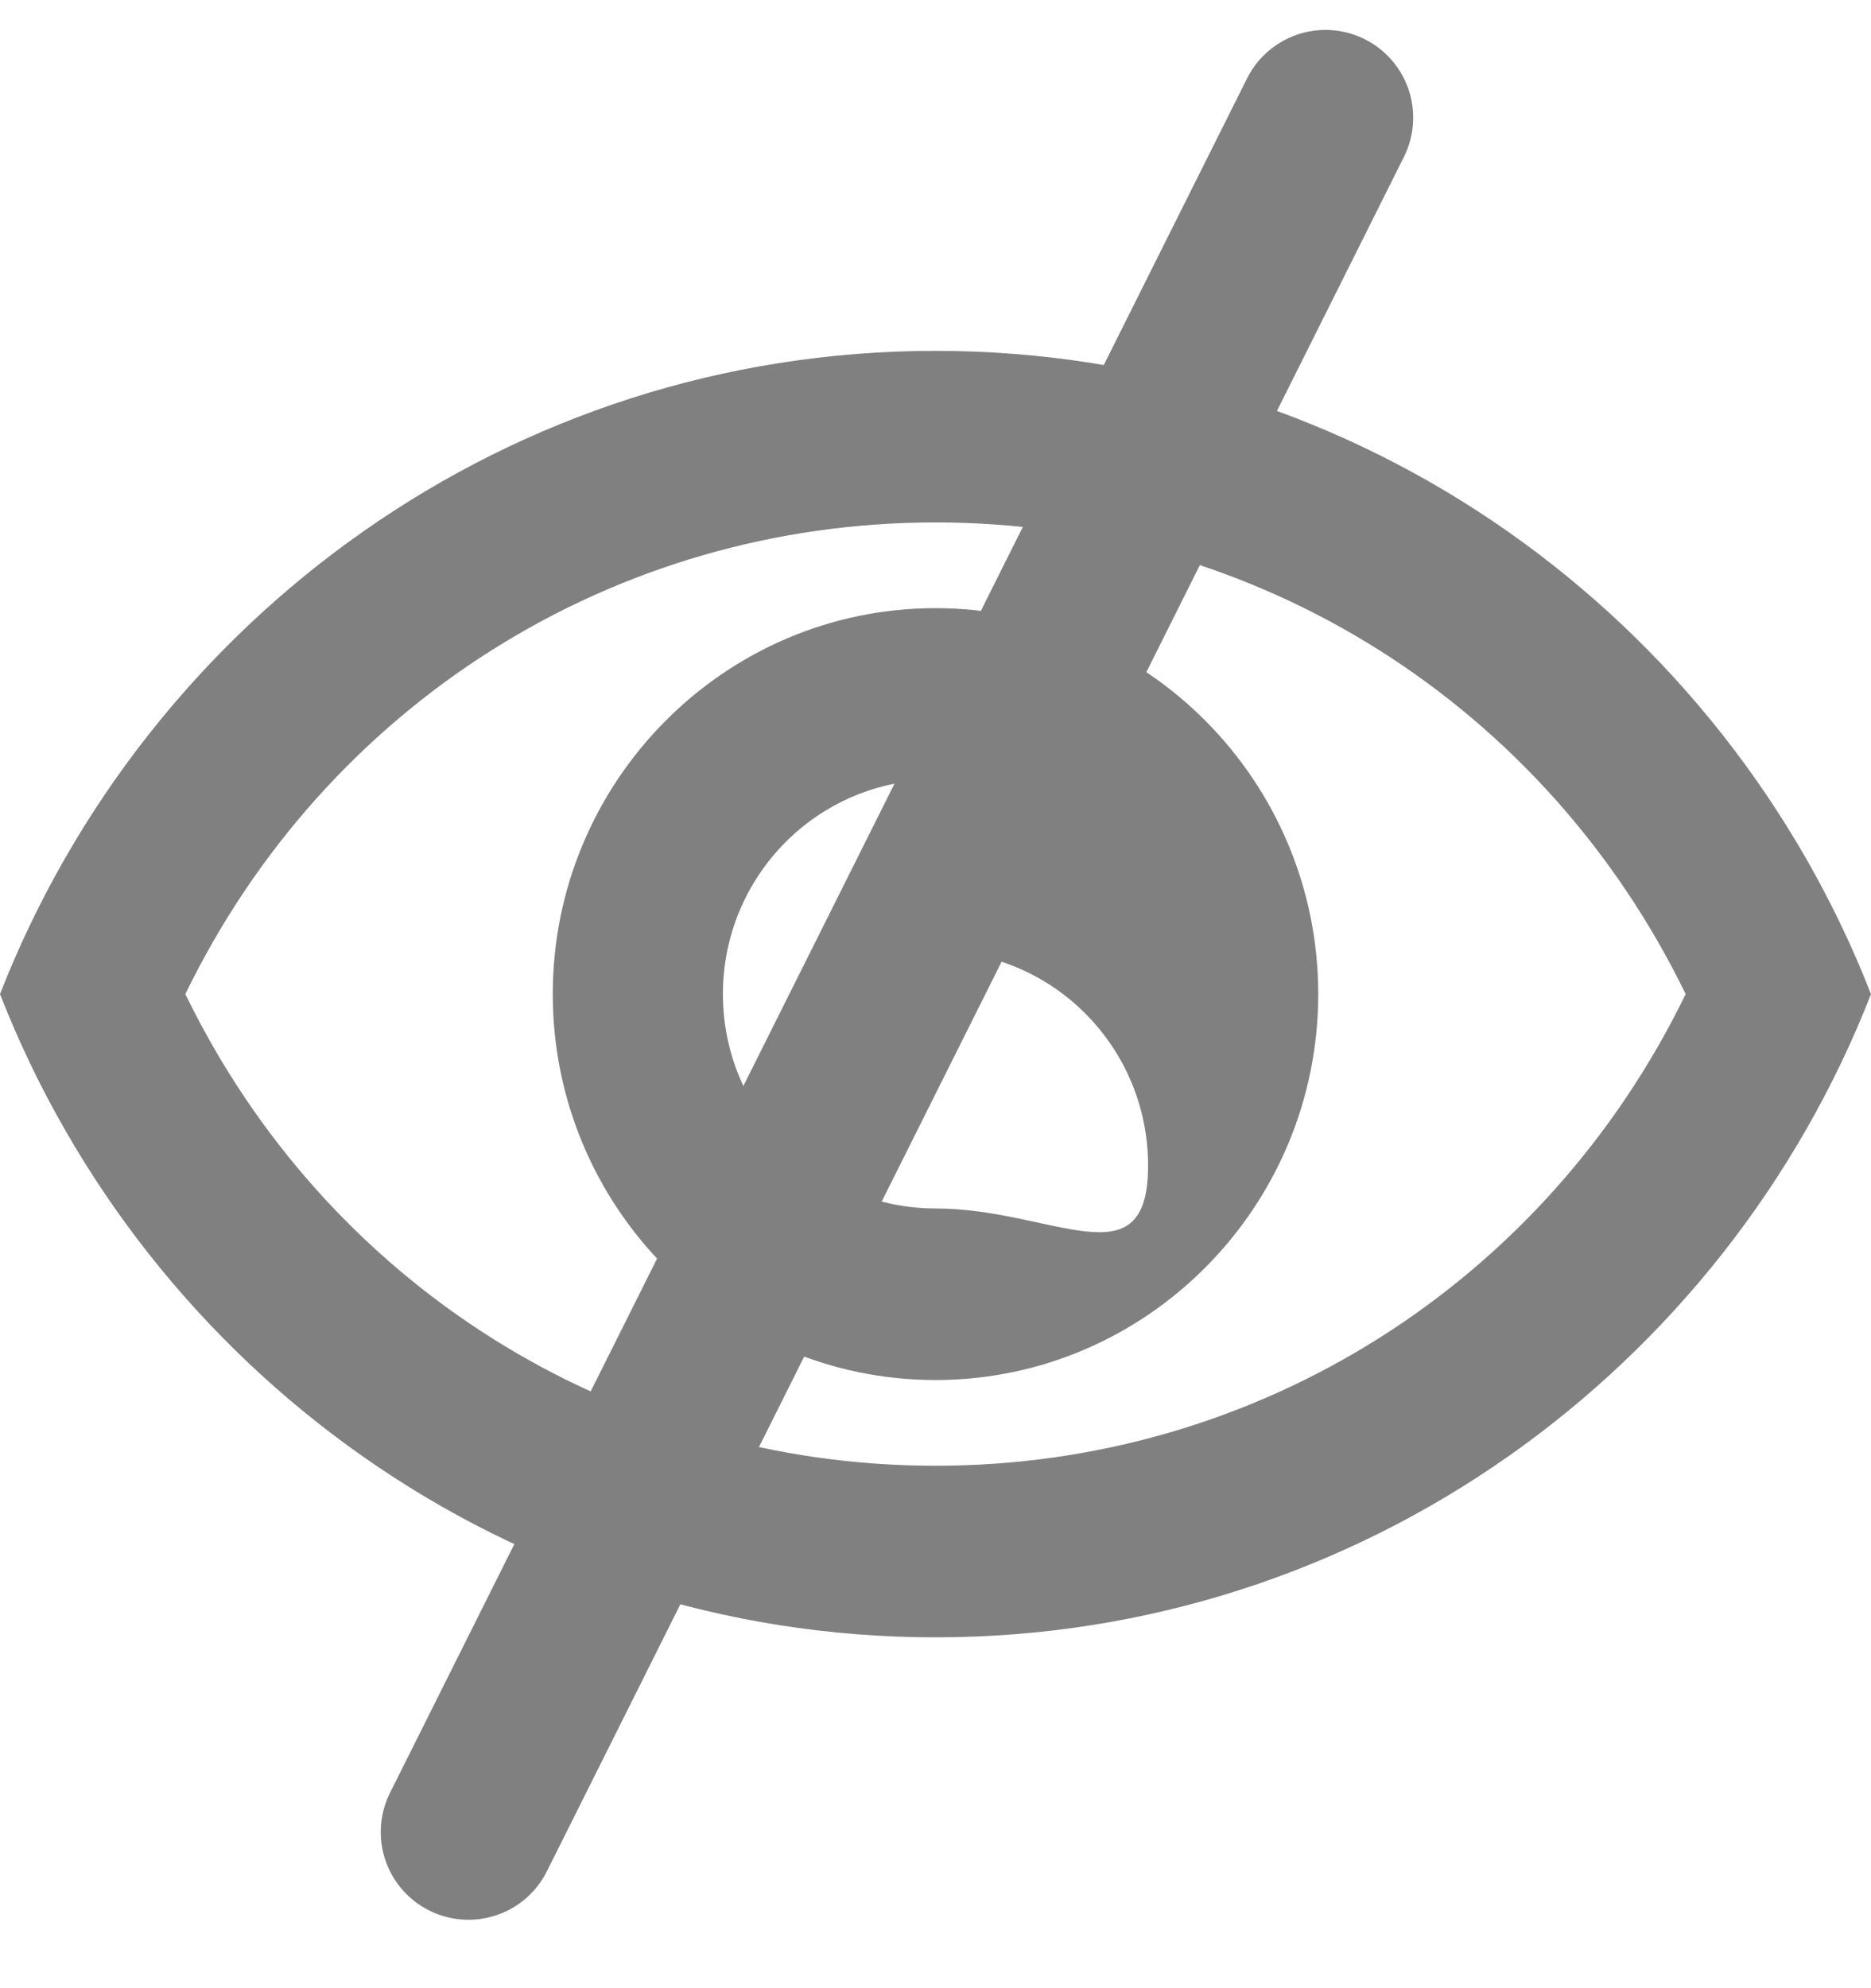 <svg width="16" height="17" viewBox="0 0 16 17" fill="none" xmlns="http://www.w3.org/2000/svg">
<path d="M8 4.467C10.756 4.467 13.214 6.029 14.415 8.5C13.214 10.971 10.756 12.533 8 12.533C5.244 12.533 2.785 10.971 1.585 8.5C2.785 6.029 5.244 4.467 8 4.467ZM8 3C4.364 3 1.258 5.281 0 8.5C1.258 11.719 4.364 14 8 14C11.636 14 14.742 11.719 16 8.5C14.742 5.281 11.636 3 8 3ZM8 8.133C9.004 8.133 9.818 8.955 9.818 9.967C9.818 10.979 9.004 10.333 8 10.333C6.996 10.333 6.182 9.512 6.182 8.5C6.182 7.488 6.996 6.667 8 6.667M8 5.2C6.196 5.2 4.727 6.681 4.727 8.5C4.727 10.319 6.196 11.8 8 11.8C9.804 11.8 11.273 10.319 11.273 8.5C11.273 6.681 9.804 5.2 8 5.2Z" fill="#808080"/>
<line x1="11.335" y1="1.006" x2="4.006" y2="15.665" stroke="#808080" stroke-width="1.5" stroke-linecap="round"/>
</svg>
